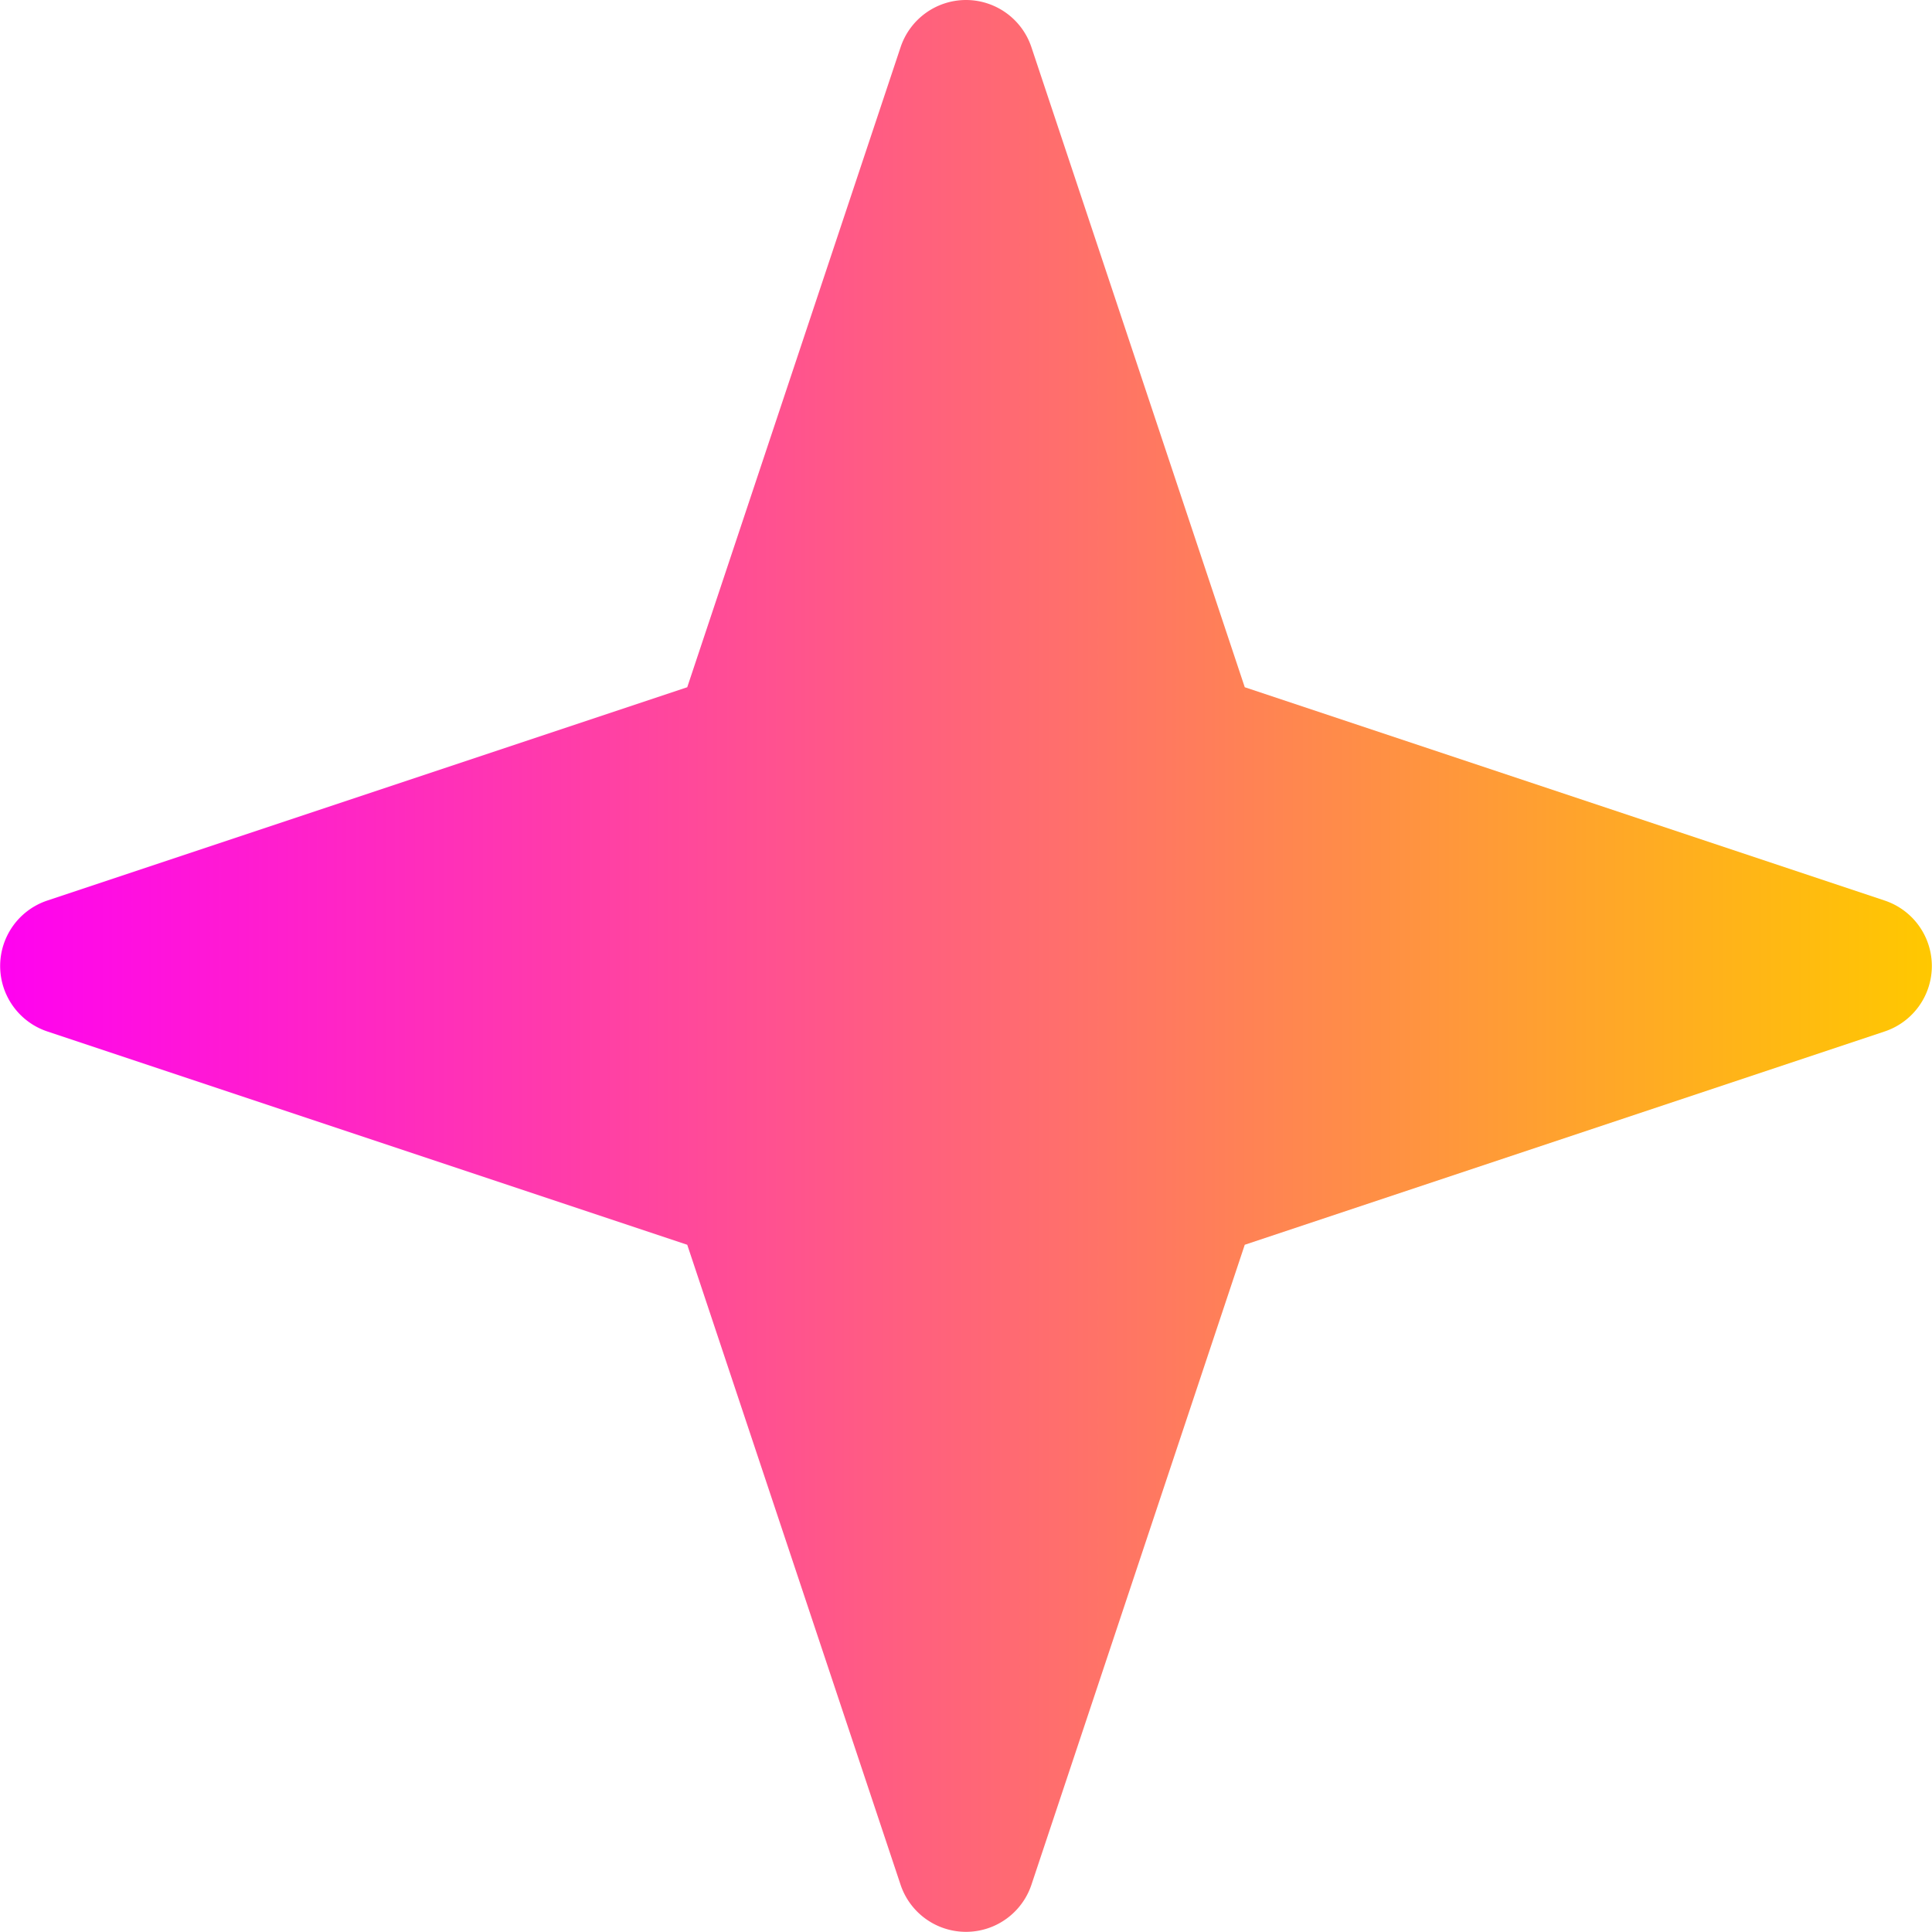 <svg xmlns="http://www.w3.org/2000/svg" width="14" height="14" fill="none" viewBox="0 0 14 14"><path fill="url(#a)" d="M7 0a.5.5 0 0 1 .474.342L9.02 4.98l4.638 1.546a.5.5 0 0 1 0 .948L9.02 9.02l-1.546 4.638a.5.5 0 0 1-.948 0L4.98 9.02.342 7.474a.5.5 0 0 1 0-.948L4.98 4.98 6.526.342A.5.5 0 0 1 7 0Z"/><defs><linearGradient id="a" x1="0" x2="14" y1="7" y2="7" gradientUnits="userSpaceOnUse"><stop stop-color="#FF02F0"/><stop offset="1" stop-color="#FFC800"/></linearGradient></defs></svg>